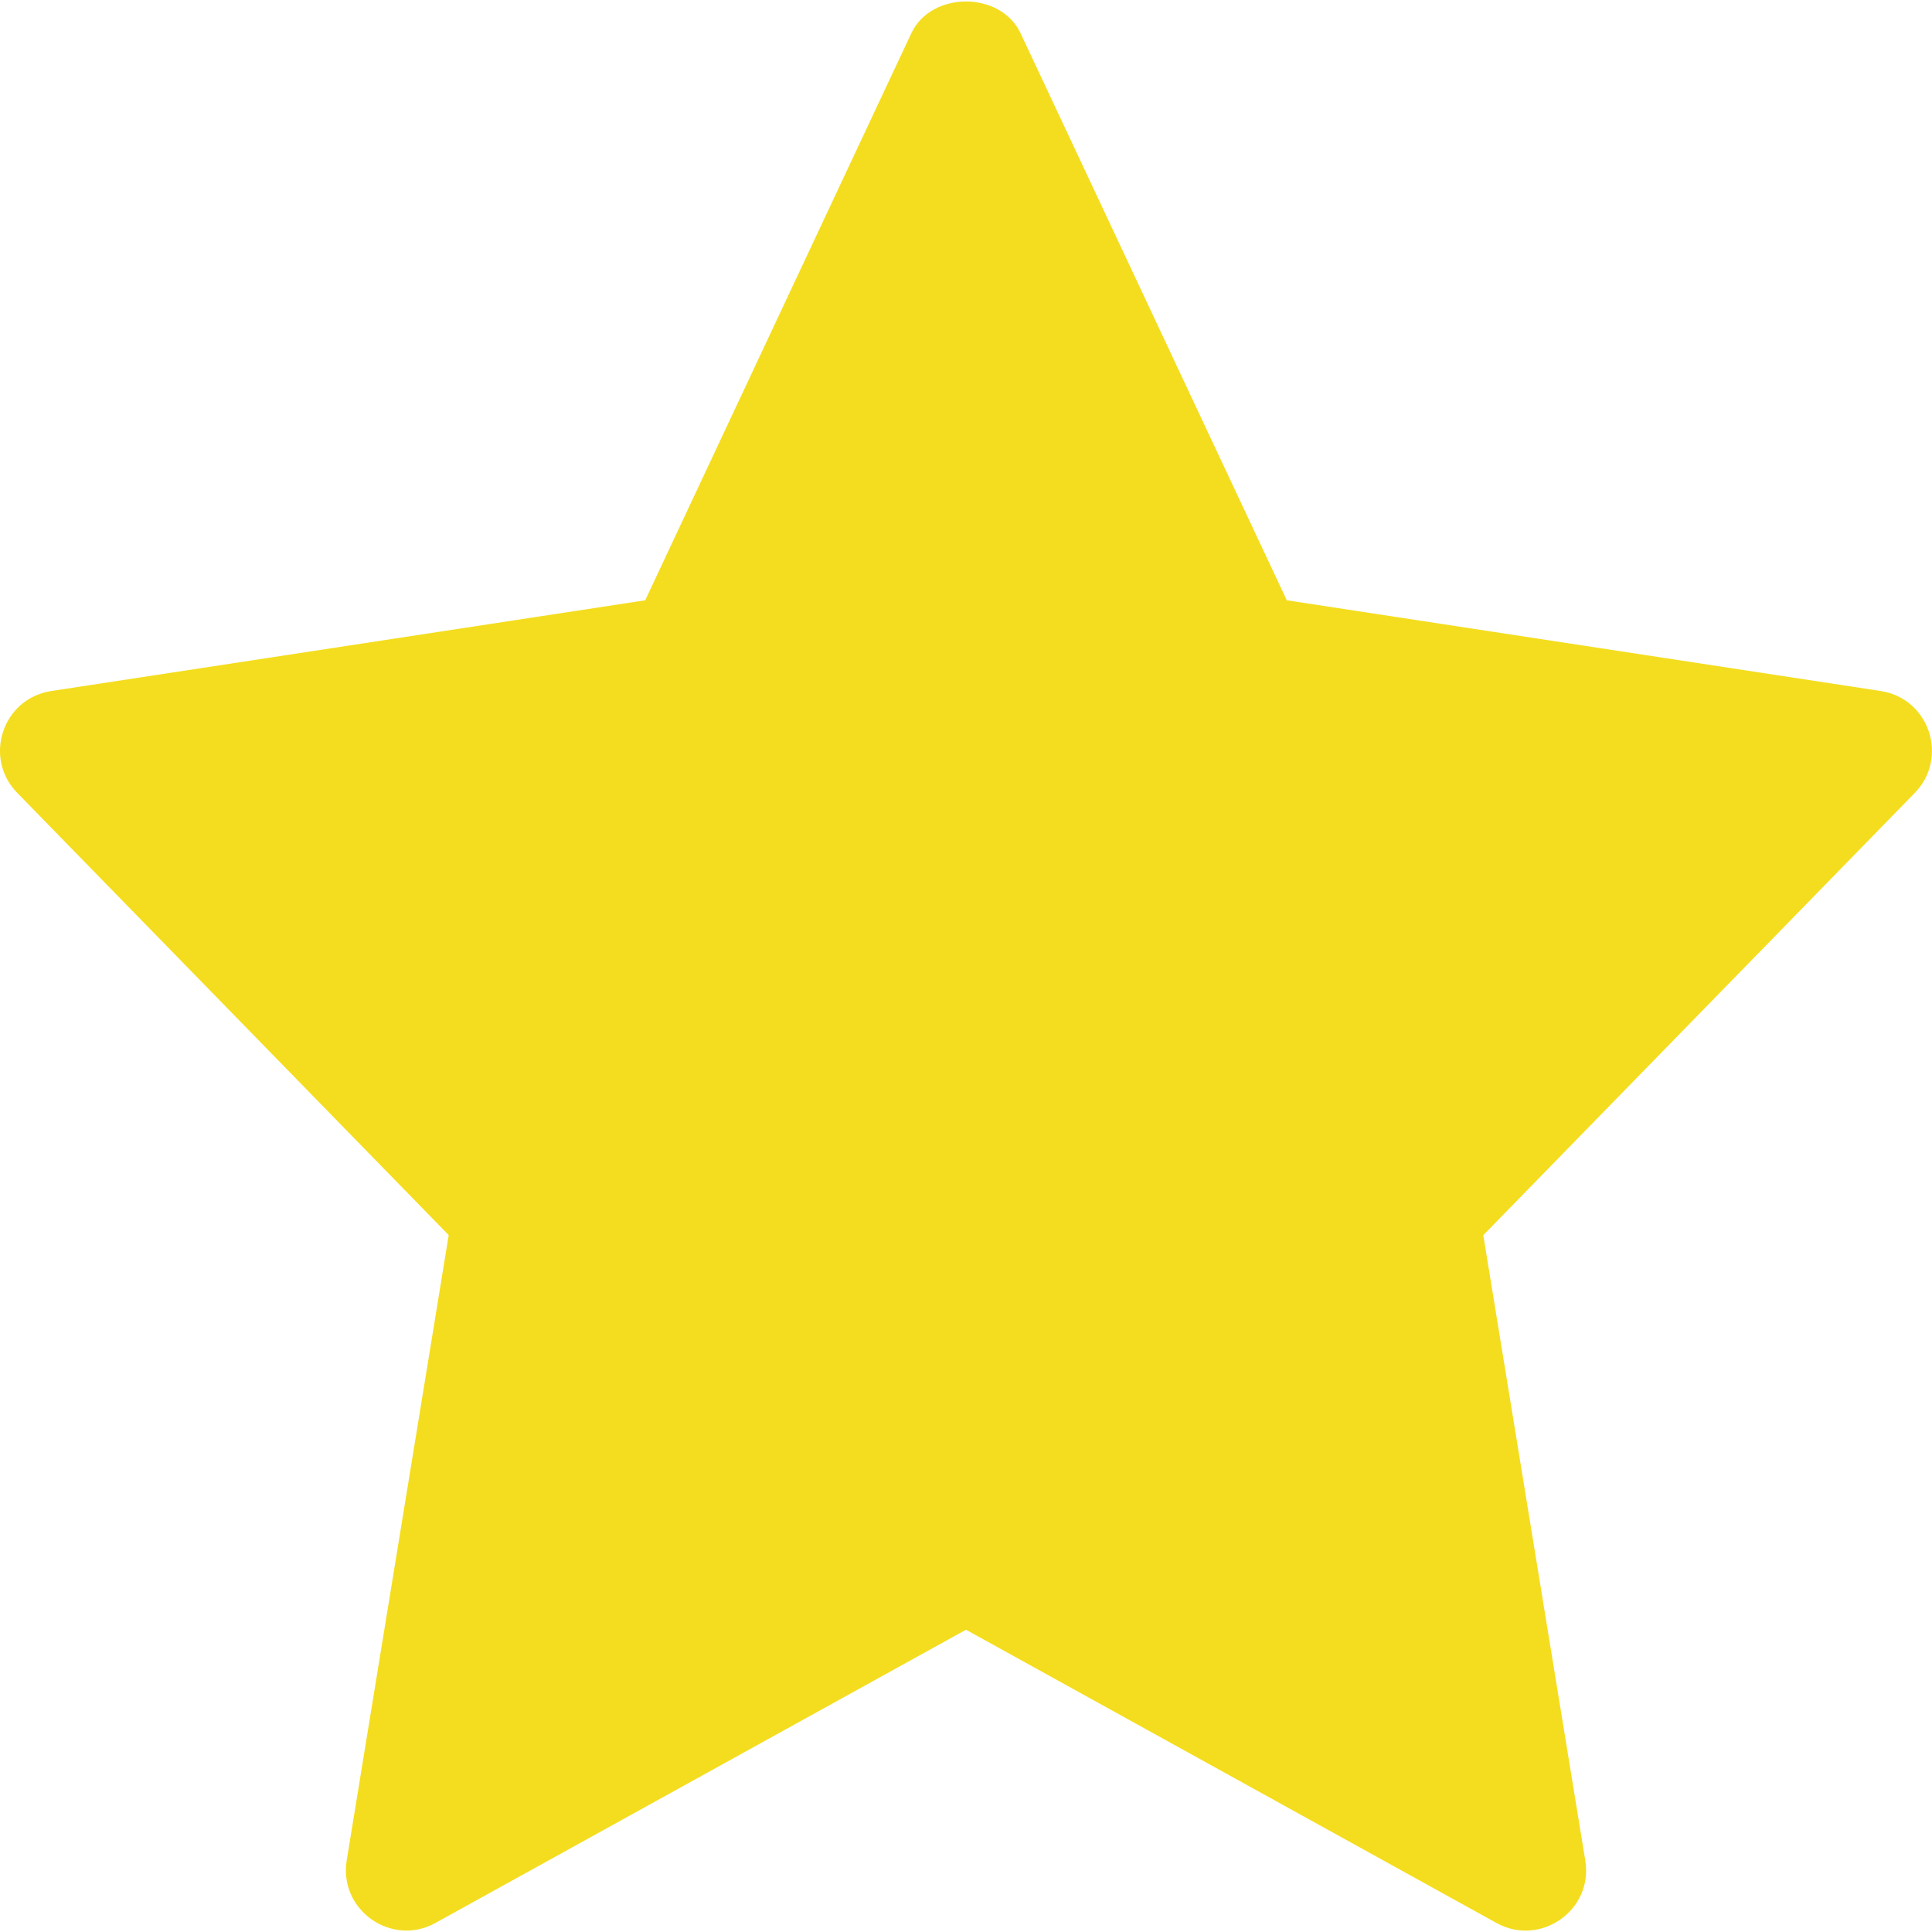 <?xml version="1.0"?>
<svg xmlns="http://www.w3.org/2000/svg" id="color" enable-background="new 0 0 24 24" height="512" viewBox="0 0 24 24" width="512"><g><path d="m23.363 8.584-7.378-1.127-3.307-7.044c-.247-.526-1.11-.526-1.357 0l-3.306 7.044-7.378 1.127c-.606.093-.848.83-.423 1.265l5.36 5.494-1.267 7.767c-.101.617.558 1.08 1.103.777l6.59-3.642 6.59 3.643c.54.3 1.205-.154 1.103-.777l-1.267-7.767 5.36-5.494c.425-.436.182-1.173-.423-1.266z" fill="#ffc107" data-original="#FFC107" class="active-path" data-old_color="#ffc107" style="fill:#F4DD1E"/></g> </svg>
